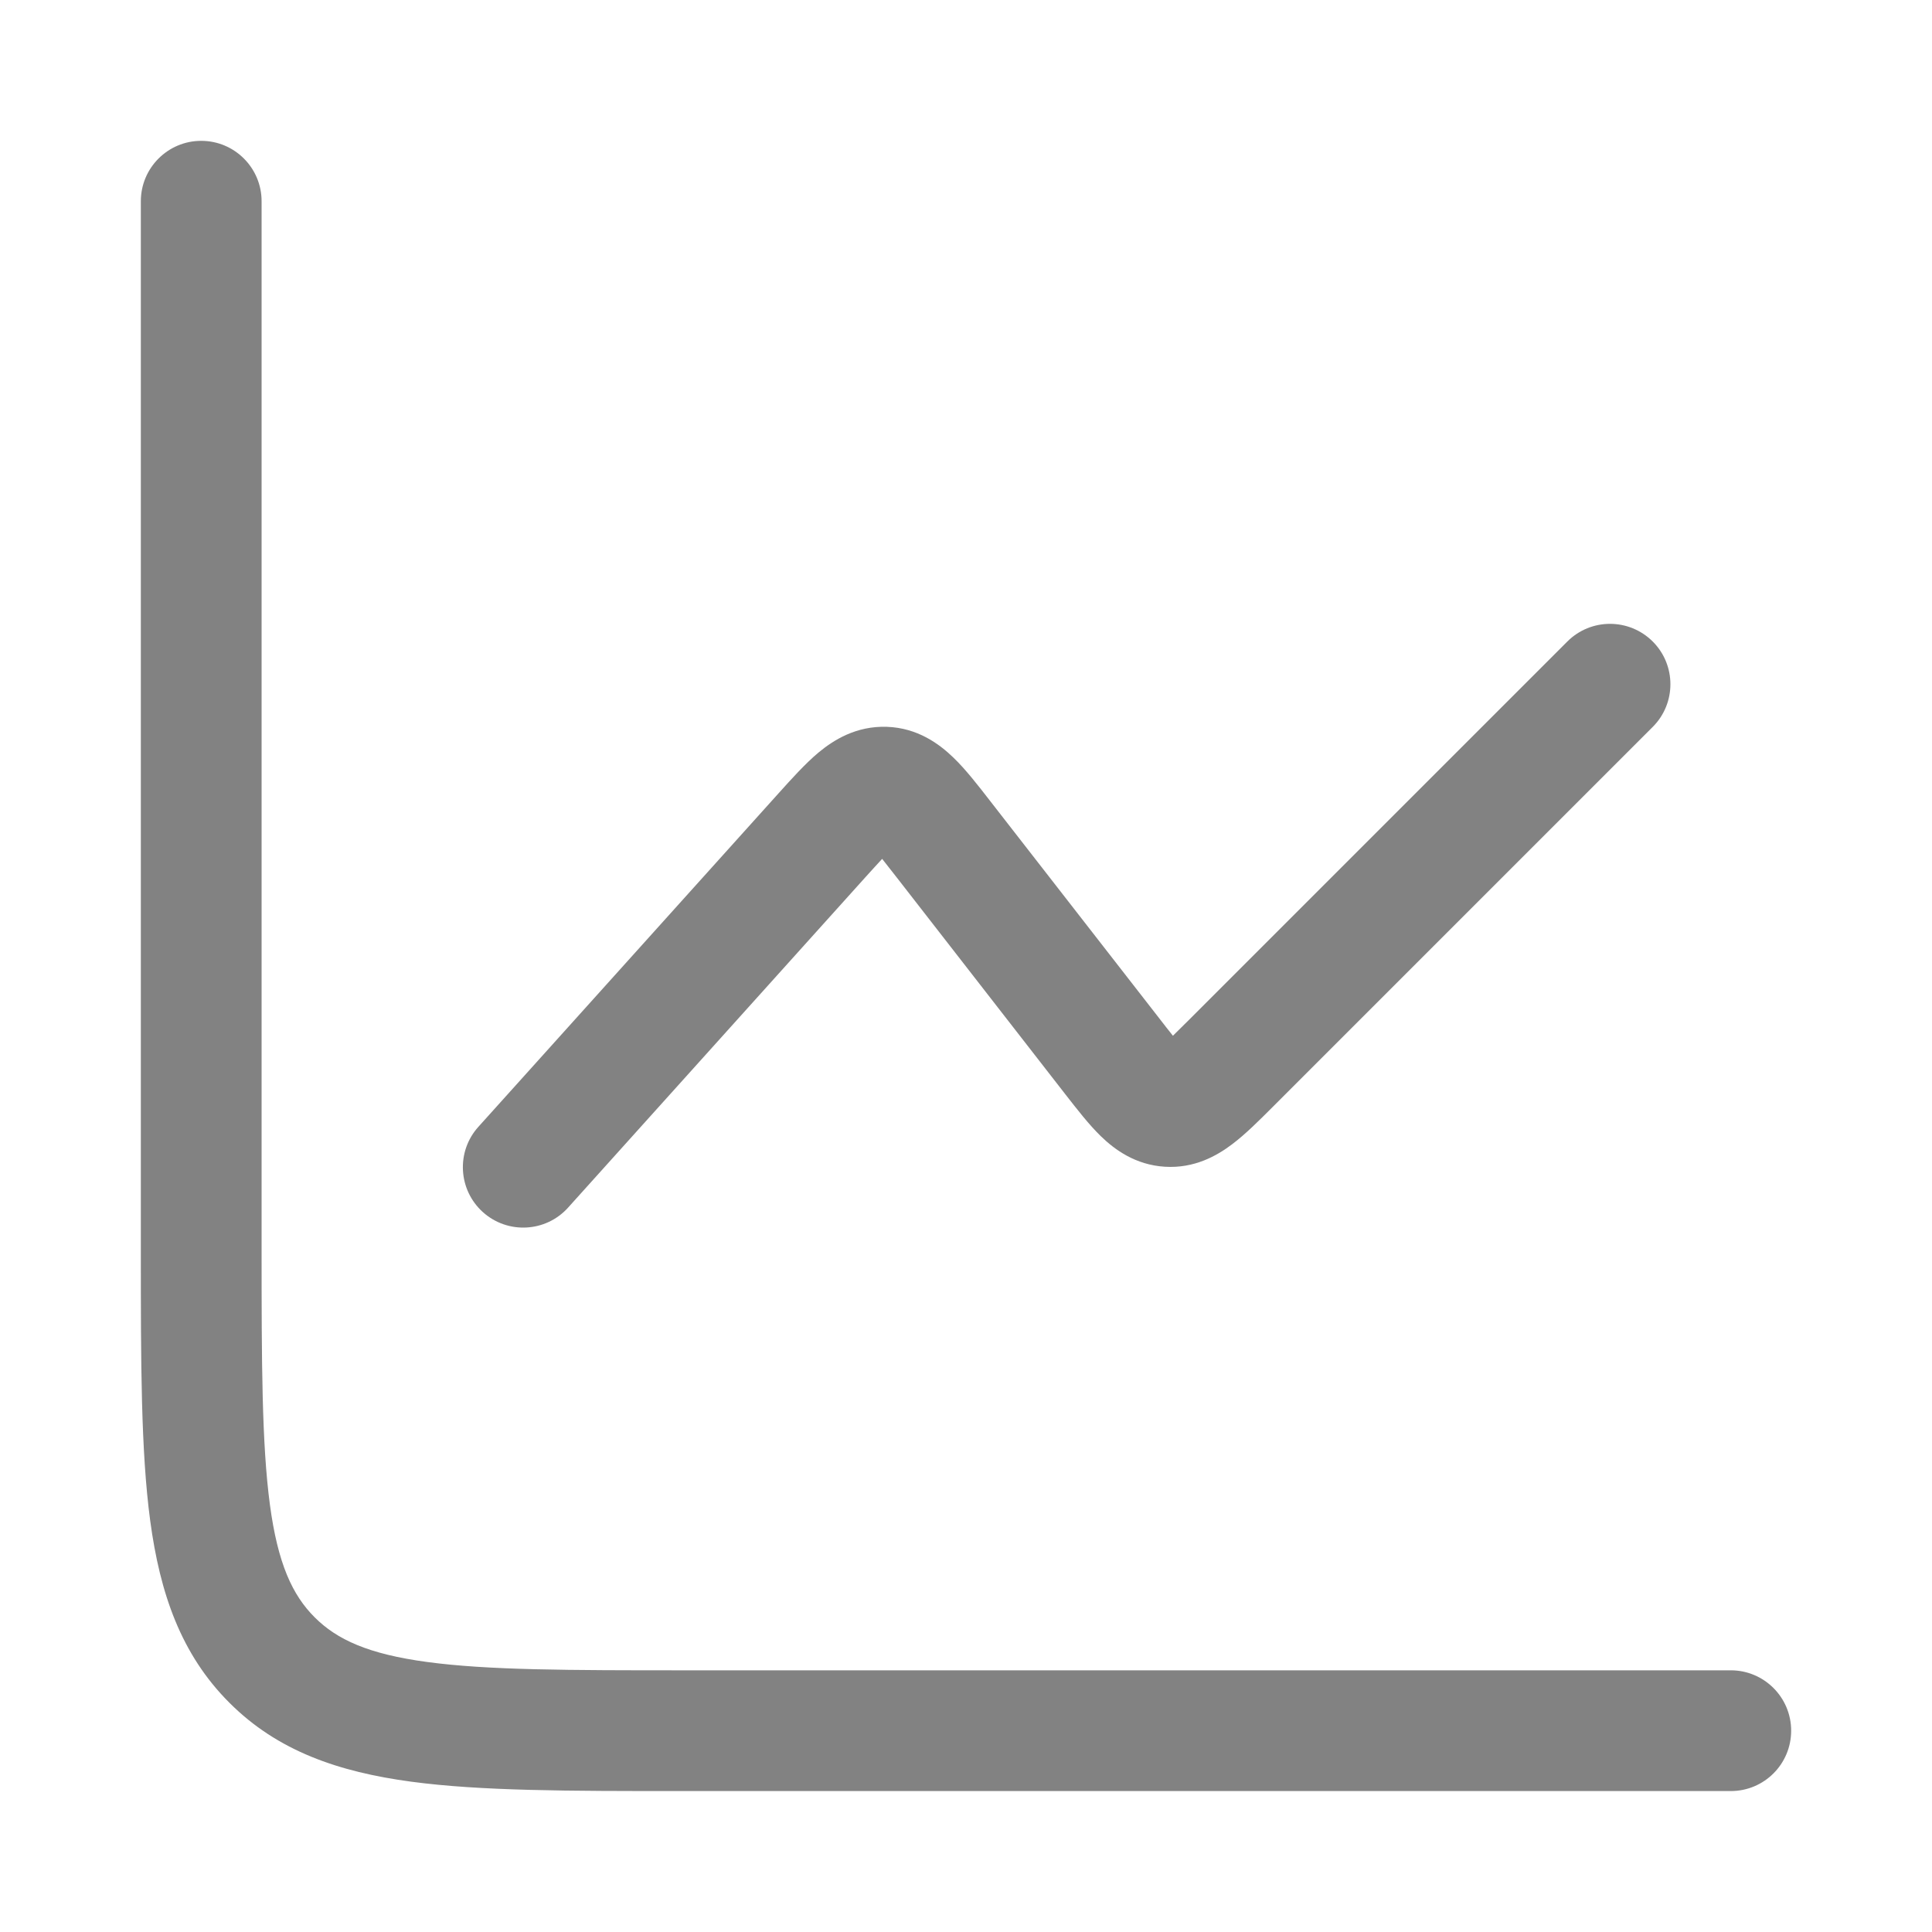 <svg width="20" height="20" viewBox="0 0 20 20" fill="none" xmlns="http://www.w3.org/2000/svg">
<path d="M2.708 2.083C2.708 1.738 2.428 1.458 2.083 1.458C1.738 1.458 1.458 1.738 1.458 2.083V12.962C1.458 14.102 1.458 15.02 1.555 15.743C1.656 16.493 1.872 17.124 2.374 17.626C2.875 18.128 3.507 18.343 4.257 18.444C4.979 18.541 5.898 18.541 7.038 18.541H17.917C18.262 18.541 18.542 18.262 18.542 17.916C18.542 17.571 18.262 17.291 17.917 17.291H7.083C5.887 17.291 5.053 17.29 4.423 17.205C3.812 17.123 3.488 16.973 3.257 16.742C3.027 16.512 2.876 16.188 2.794 15.576C2.71 14.947 2.708 14.113 2.708 12.916V2.083Z" fill="#828282"/>
<path d="M17.109 7.525C17.353 7.281 17.353 6.885 17.109 6.641C16.864 6.397 16.469 6.397 16.225 6.641L12.309 10.557C12.243 10.623 12.189 10.676 12.142 10.722C12.101 10.671 12.054 10.611 11.997 10.537L10.251 8.293C10.127 8.133 9.997 7.965 9.869 7.842C9.722 7.7 9.498 7.535 9.181 7.524C8.863 7.513 8.628 7.661 8.471 7.792C8.335 7.906 8.193 8.064 8.058 8.214L4.952 11.665C4.721 11.921 4.742 12.317 4.999 12.548C5.255 12.778 5.65 12.758 5.881 12.501L8.965 9.074C9.031 9.002 9.084 8.942 9.132 8.891C9.175 8.945 9.224 9.009 9.285 9.086L11.03 11.33C11.148 11.481 11.273 11.643 11.396 11.762C11.538 11.9 11.753 12.059 12.058 12.078C12.363 12.097 12.595 11.966 12.754 11.846C12.891 11.743 13.035 11.599 13.171 11.463L17.109 7.525Z" fill="#828282"/>
</svg>
